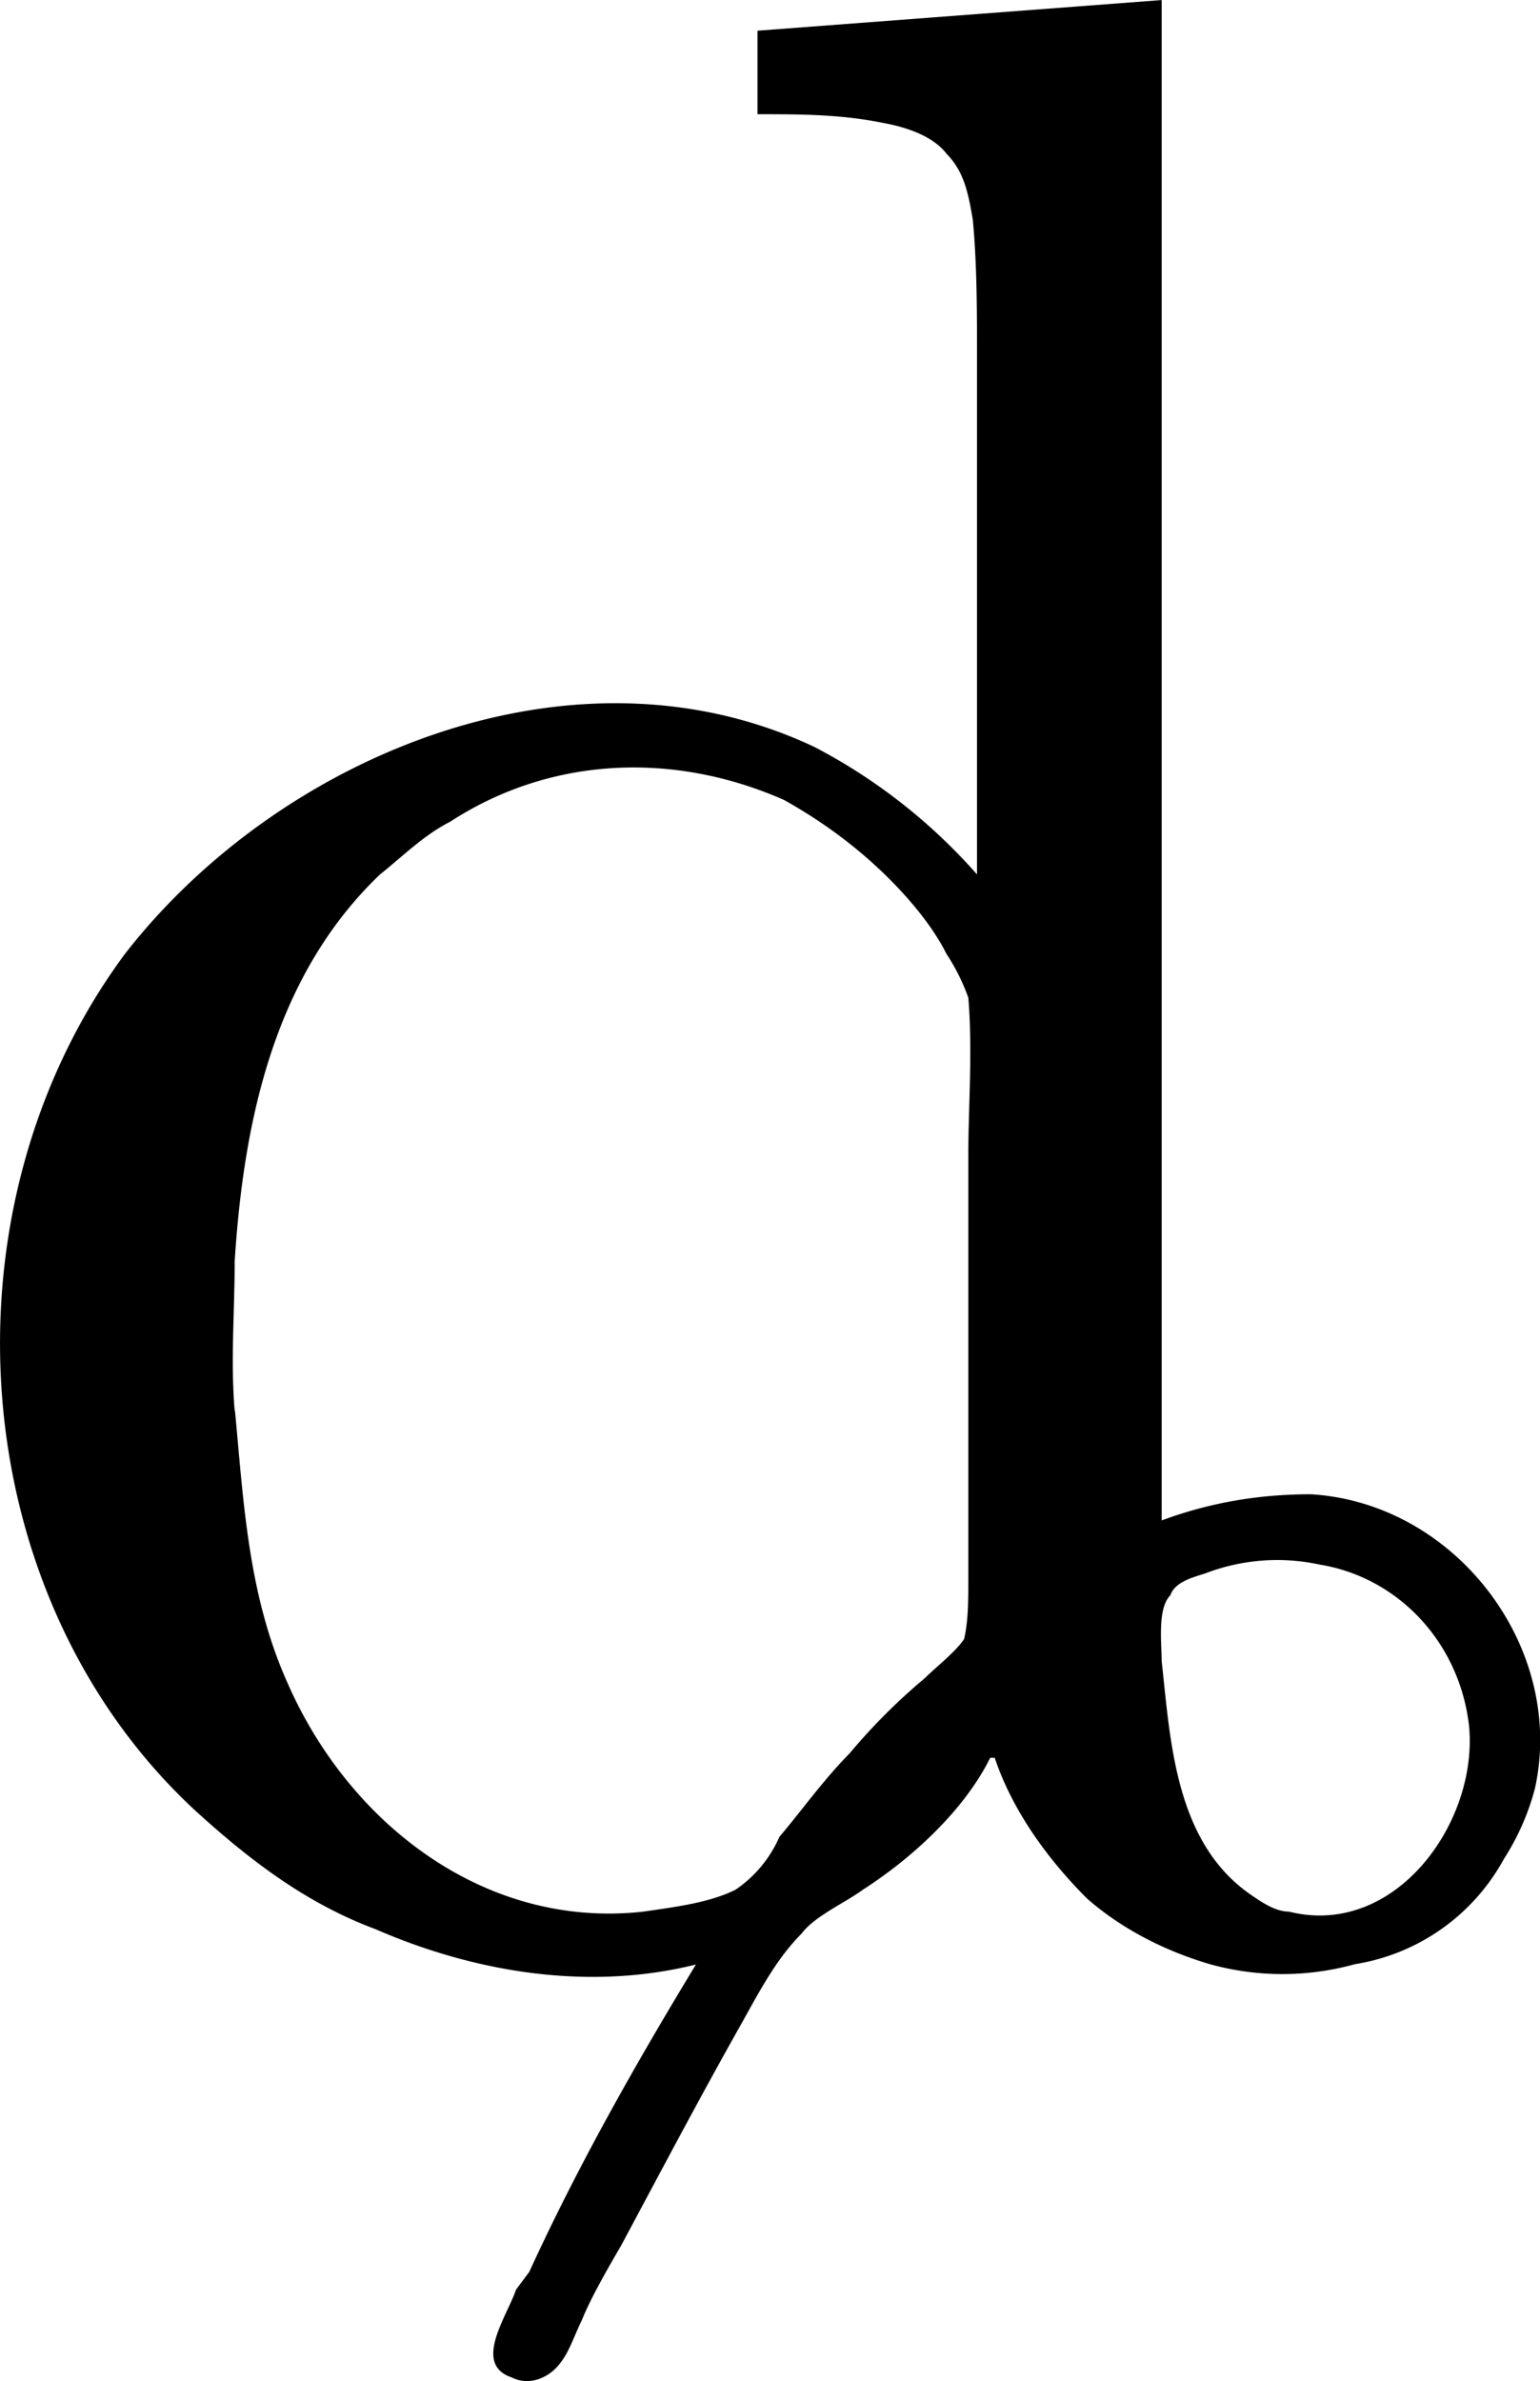 <svg xmlns="http://www.w3.org/2000/svg" xmlns:xlink="http://www.w3.org/1999/xlink" width="7.305" height="11.288" viewBox="0 0 5.479 8.466"><svg overflow="visible" x="148.712" y="134.765" transform="translate(-149.048 -127.843)"><path style="stroke:none" d="M3.031-6.813v.297c.156 0 .297 0 .453.032.079.015.172.046.22.109.062.063.077.14.093.234.015.157.015.329.015.485v1.843a2.006 2.006 0 0 0-.578-.453c-.859-.406-1.906.032-2.453.735-.672.906-.578 2.281.25 3.047.188.171.39.328.64.421.36.157.766.22 1.141.126-.218.359-.421.718-.593 1.093l-.047.063c-.031.093-.156.265-.016.312.063.032.125 0 .156-.031.047-.047.063-.11.094-.172.031-.078.094-.187.14-.266.142-.265.282-.53.423-.78.062-.11.125-.235.219-.329.046-.062.156-.11.218-.156.172-.11.36-.281.453-.469h.016c.063.188.188.36.328.5.125.11.281.188.438.234a.963.963 0 0 0 .515 0 .736.736 0 0 0 .531-.375.871.871 0 0 0 .11-.25c.11-.5-.281-1.015-.797-1.046-.188 0-.36.03-.531.093v-5.406zm-1.86 4.907c-.015-.172 0-.36 0-.532.032-.5.141-1.015.516-1.374.079-.063.157-.141.25-.188.36-.234.797-.25 1.188-.078.14.078.266.172.375.281.078.078.156.172.203.266a.73.73 0 0 1 .078.156c.016.188 0 .39 0 .563v1.515c0 .063 0 .14-.015.203-.032.047-.094.094-.141.14a2.133 2.133 0 0 0-.266.266c-.093.094-.171.204-.25.297a.439.439 0 0 1-.156.188c-.094.047-.219.062-.328.078-.563.063-1.047-.313-1.266-.813-.14-.312-.156-.64-.187-.968zm3.298.89c0-.062-.016-.187.031-.234.016-.047.078-.063.125-.078a.714.714 0 0 1 .406-.031c.282.046.5.28.532.578.03.344-.266.75-.641.656-.047 0-.094-.031-.14-.063-.266-.187-.282-.546-.313-.828zm0 0"/></svg></svg>